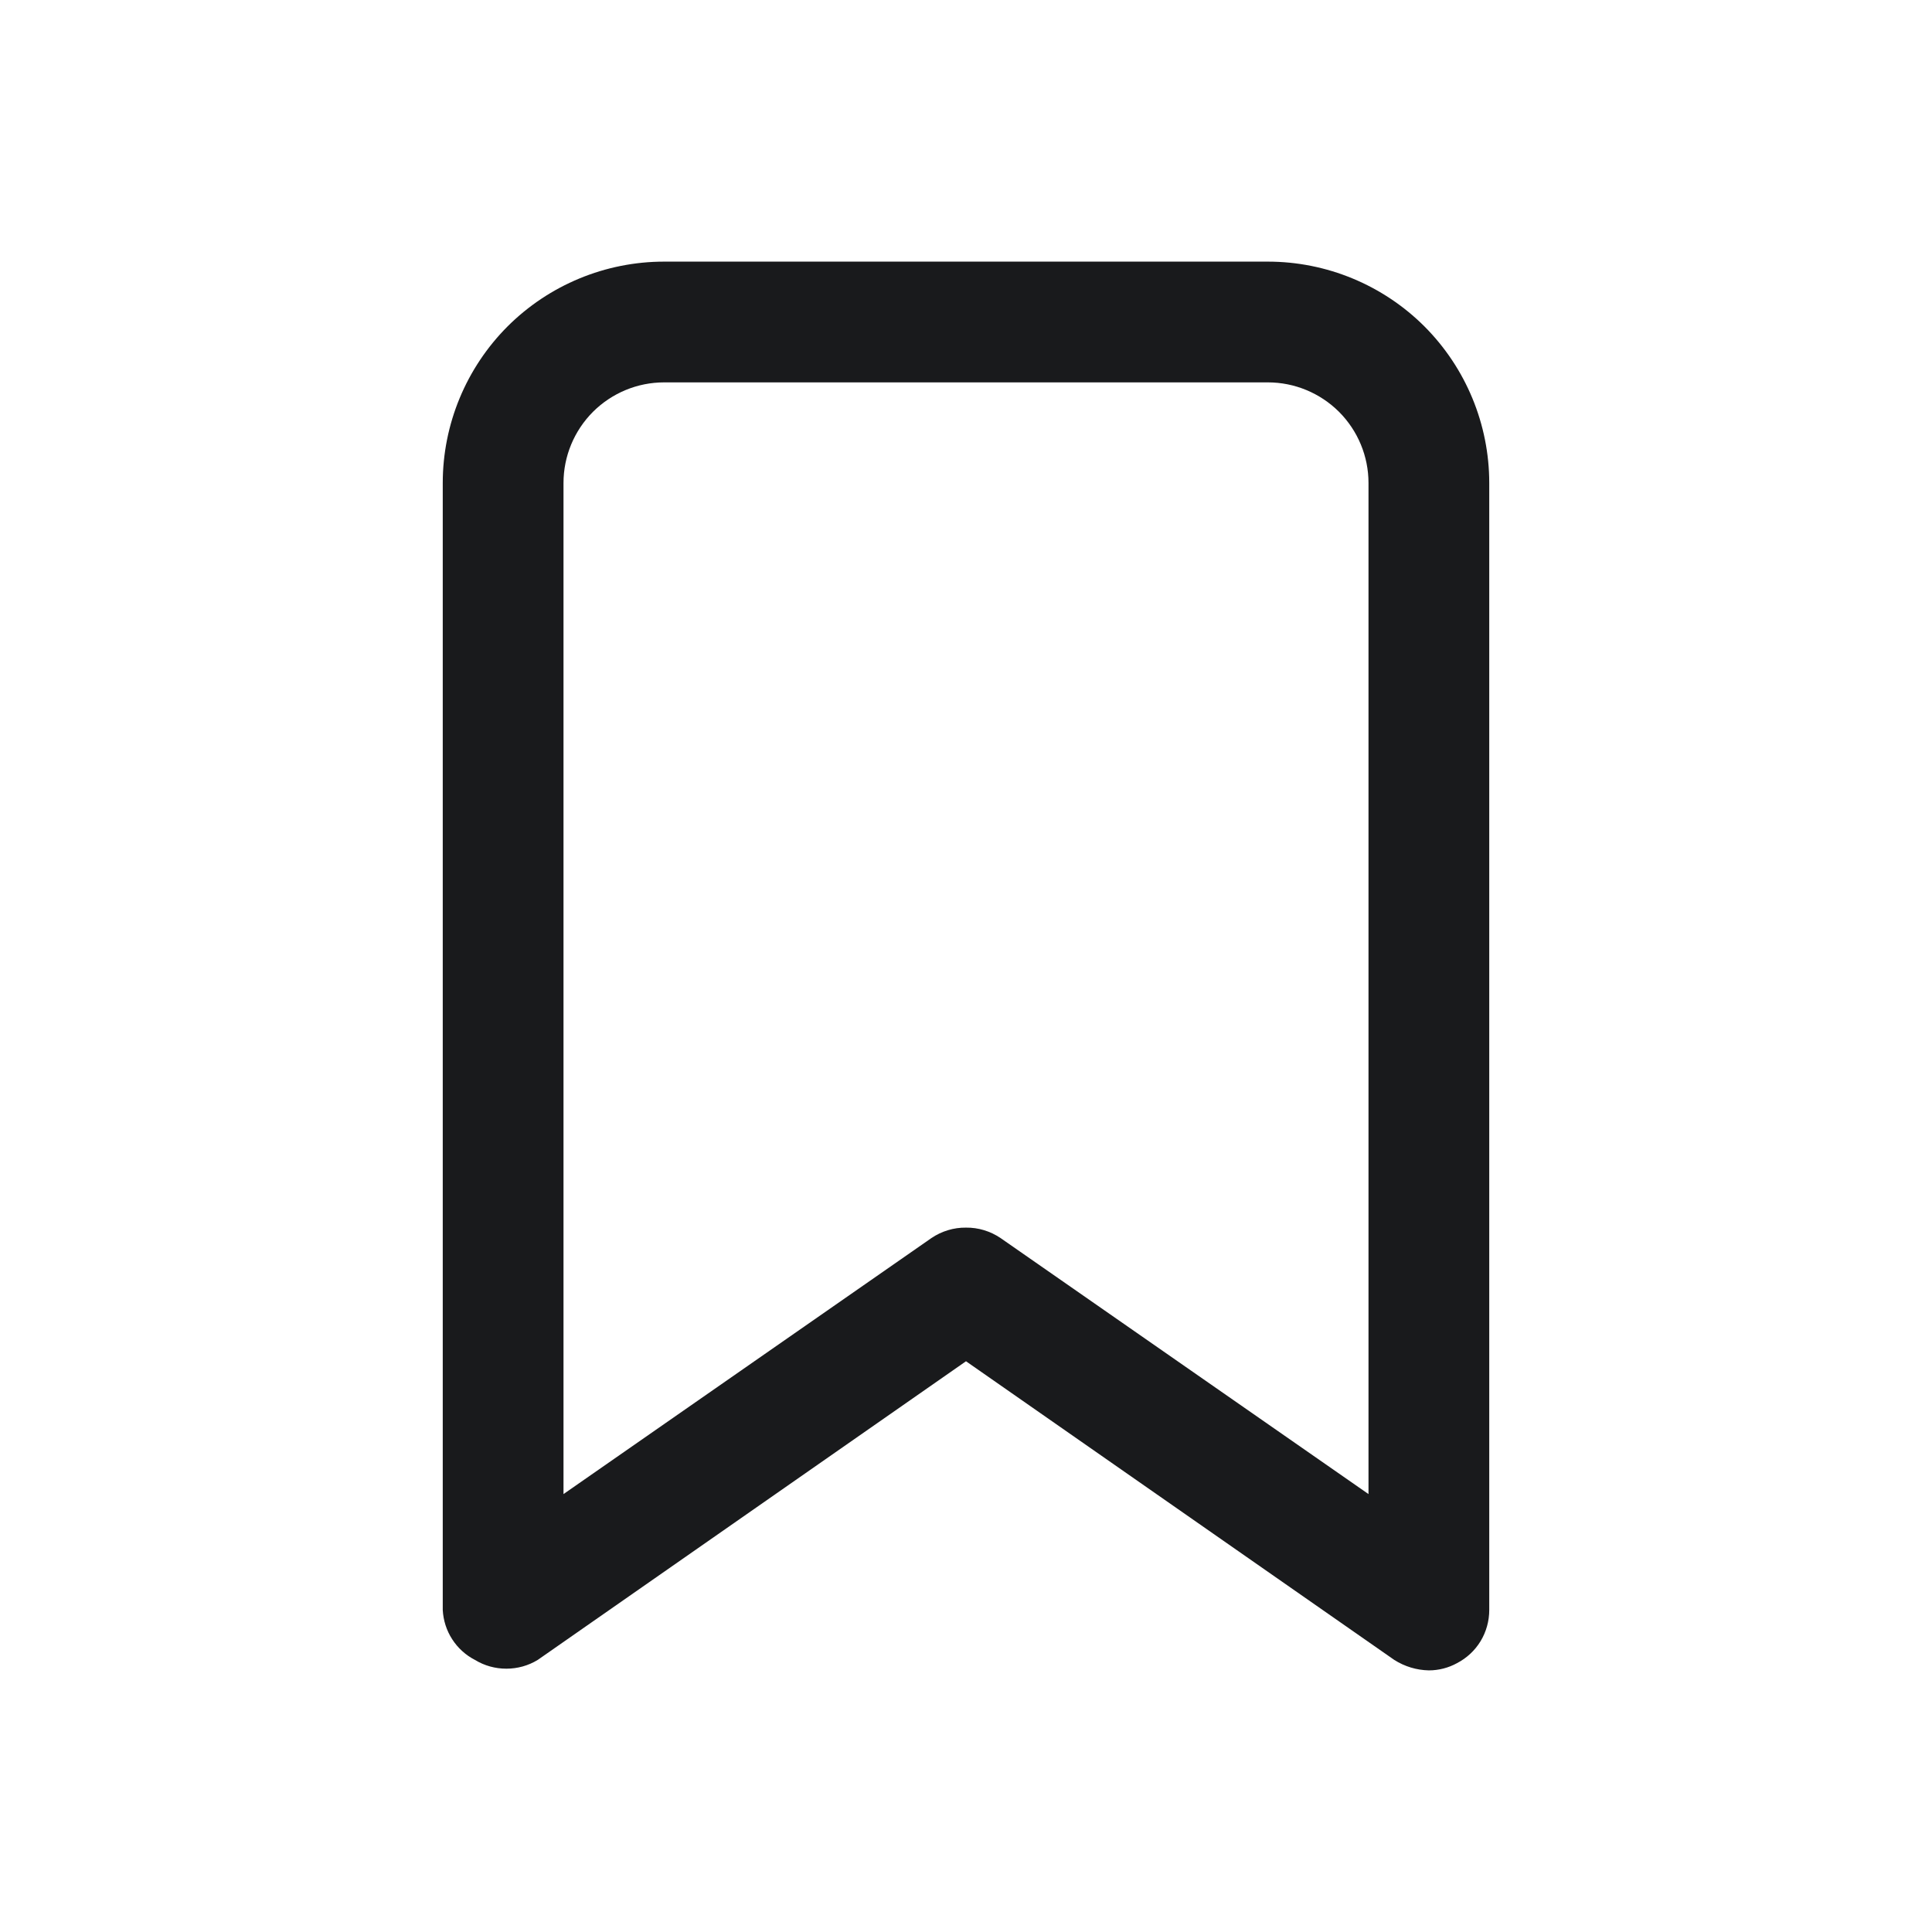 <svg width="24" height="24" viewBox="0 0 24 24" fill="none" xmlns="http://www.w3.org/2000/svg">
<path d="M17.75 20.75C17.597 20.747 17.449 20.702 17.32 20.62L12 16.91L6.68 20.62C6.562 20.692 6.428 20.729 6.29 20.729C6.152 20.729 6.018 20.692 5.9 20.62C5.785 20.561 5.687 20.472 5.617 20.363C5.547 20.255 5.507 20.129 5.5 20V6C5.5 5.271 5.79 4.571 6.305 4.055C6.821 3.54 7.521 3.25 8.25 3.25H15.75C16.479 3.25 17.179 3.54 17.695 4.055C18.21 4.571 18.5 5.271 18.5 6V20C18.5 20.136 18.463 20.27 18.393 20.386C18.322 20.503 18.221 20.597 18.1 20.66C17.993 20.719 17.872 20.75 17.75 20.75ZM12 15.25C12.153 15.248 12.303 15.294 12.43 15.38L17 18.56V6C17 5.668 16.868 5.351 16.634 5.116C16.399 4.882 16.081 4.75 15.75 4.75H8.25C7.918 4.75 7.601 4.882 7.366 5.116C7.132 5.351 7 5.668 7 6V18.56L11.57 15.38C11.697 15.294 11.847 15.248 12 15.25Z" fill="#191A1C"/>
</svg>
